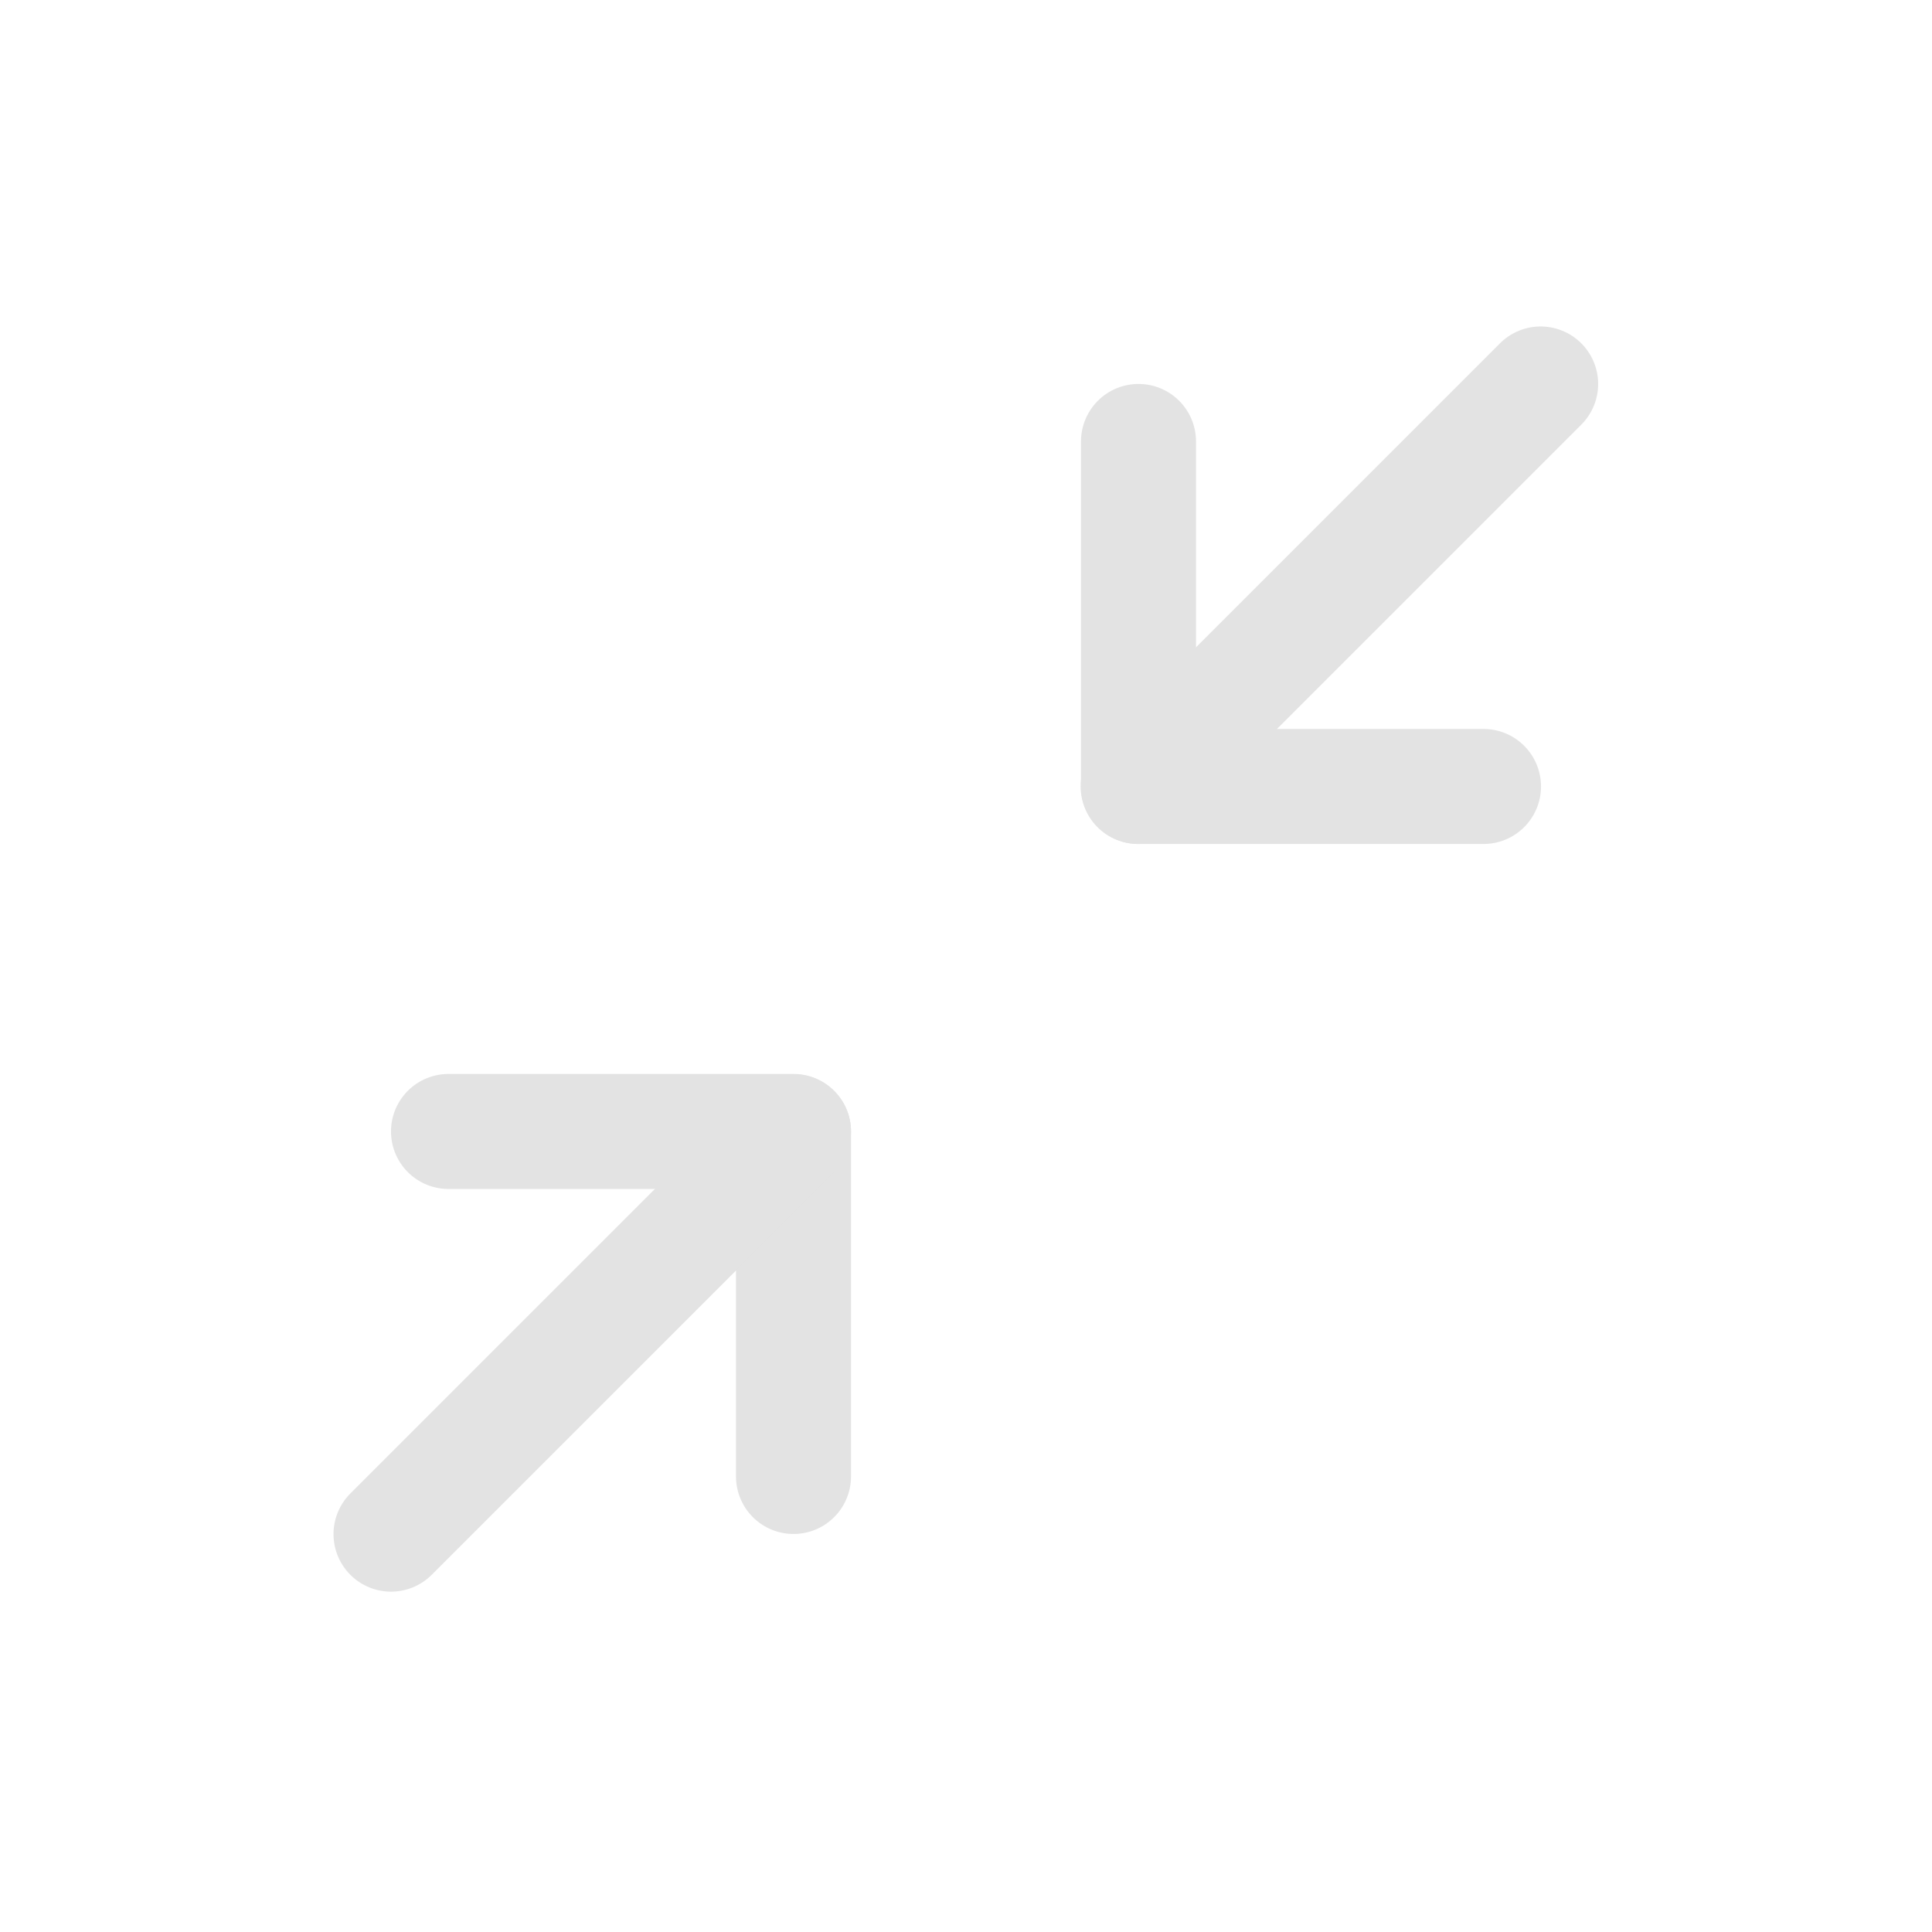 <svg width="28" height="28" viewBox="0 0 28 28" fill="none" xmlns="http://www.w3.org/2000/svg">
<path d="M21.5 11.398L16.5 11.398L16.5 6.398" stroke="#E3E3E3" stroke-width="1.667" stroke-linecap="round" stroke-linejoin="round"/>
<path d="M22.328 5.565L16.495 11.398" stroke="#E3E3E3" stroke-width="1.667" stroke-linecap="round" stroke-linejoin="round"/>
<path d="M6.5 16.398L11.5 16.398L11.5 21.398" stroke="#E3E3E3" stroke-width="1.667" stroke-linecap="round" stroke-linejoin="round"/>
<path d="M5.667 22.234L11.5 16.401" stroke="#E3E3E3" stroke-width="1.667" stroke-linecap="round" stroke-linejoin="round"/>
</svg>
